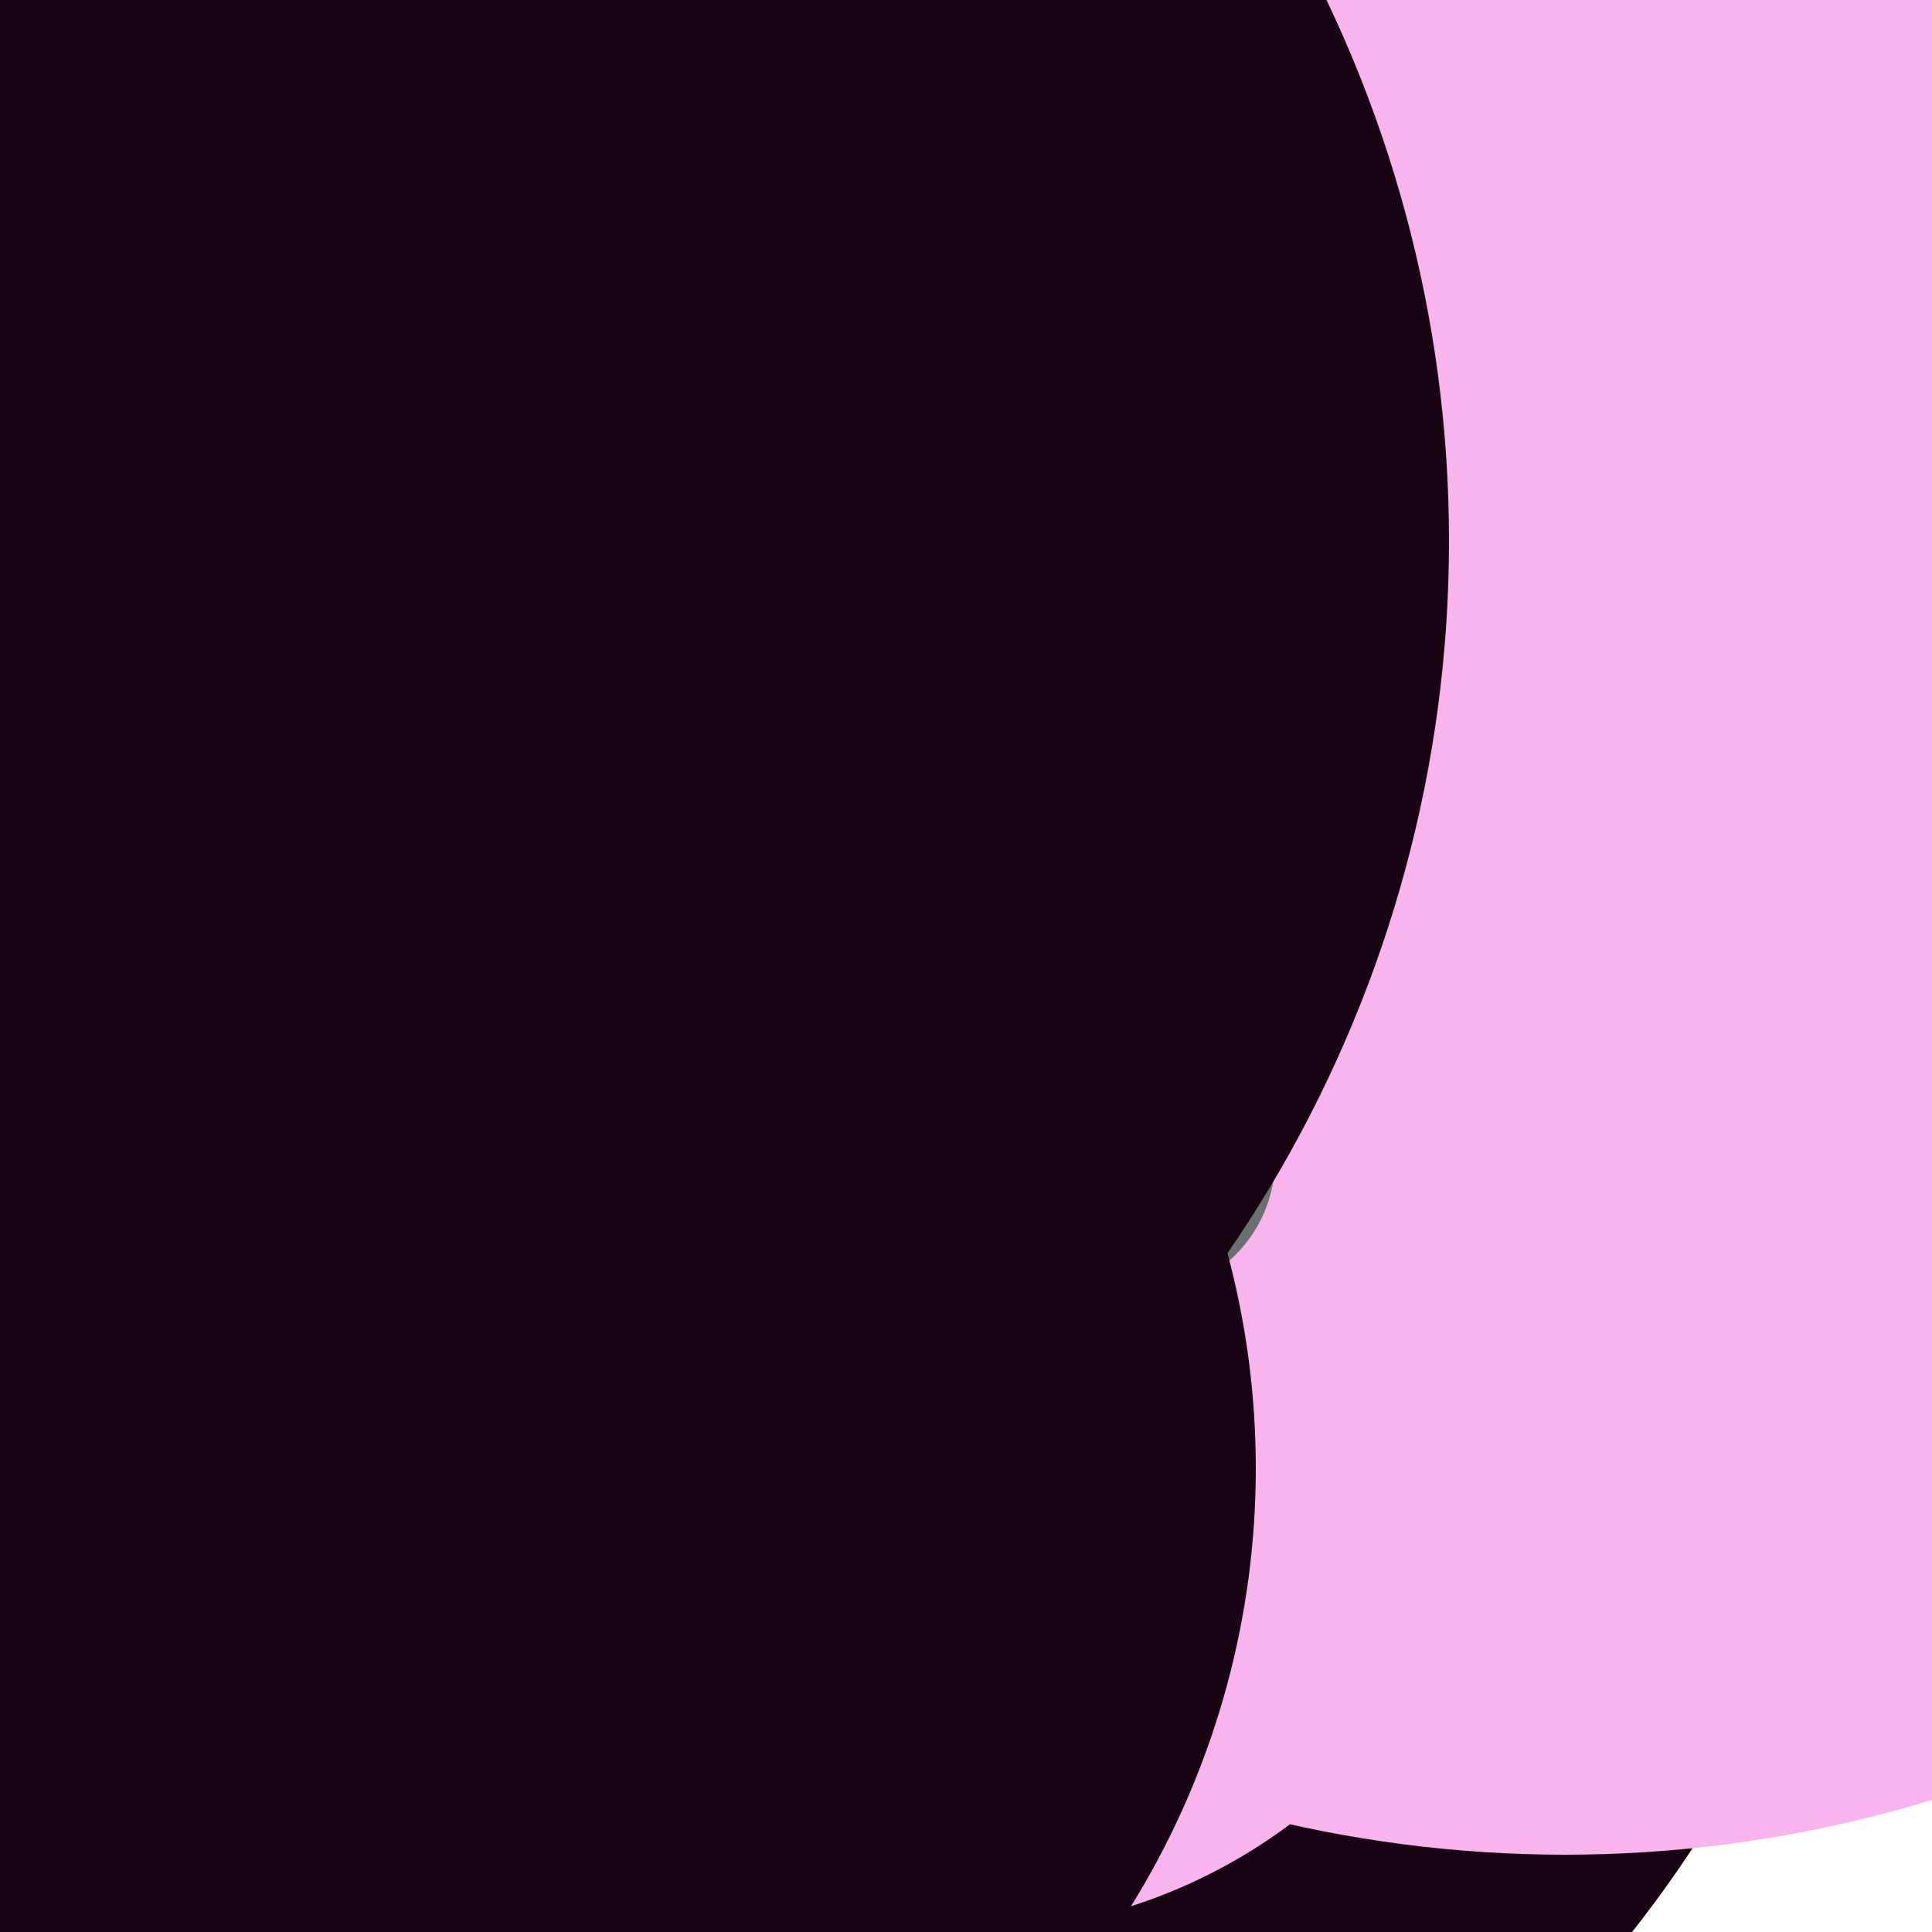 <svg xmlns="http://www.w3.org/2000/svg" preserveAspectRatio="xMinYMin meet" viewBox="0 0 777 777"><defs><filter id="f0" width="300%" height="300%" x="-100%" y="-100%"><feGaussianBlur in="SourceGraphic" stdDeviation="129"/></filter><filter id="f1" width="300%" height="300%" x="-100%" y="-100%"><feGaussianBlur in="SourceGraphic" stdDeviation="700"/></filter></defs><rect width="100%" height="100%" fill="#fff" /><circle cx="59%" cy="17%" r="5%" filter="url(#f1)" fill="#170312"></circle><circle cx="35%" cy="61%" r="63%" filter="url(#f1)" fill="#170312"></circle><circle cx="50%" cy="72%" r="28%" filter="url(#f0)" fill="#f9b4ed"></circle><circle cx="10%" cy="79%" r="37%" filter="url(#f0)" fill="#170312"></circle><circle cx="81%" cy="31%" r="65%" filter="url(#f0)" fill="#f9b4ed"></circle><circle cx="59%" cy="60%" r="7%" filter="url(#f0)" fill="#6a706e"></circle><circle cx="22%" cy="76%" r="43%" filter="url(#f0)" fill="#170312"></circle><circle cx="10%" cy="28%" r="65%" filter="url(#f0)" fill="#170312"></circle>// TODO: Watermark here</svg>